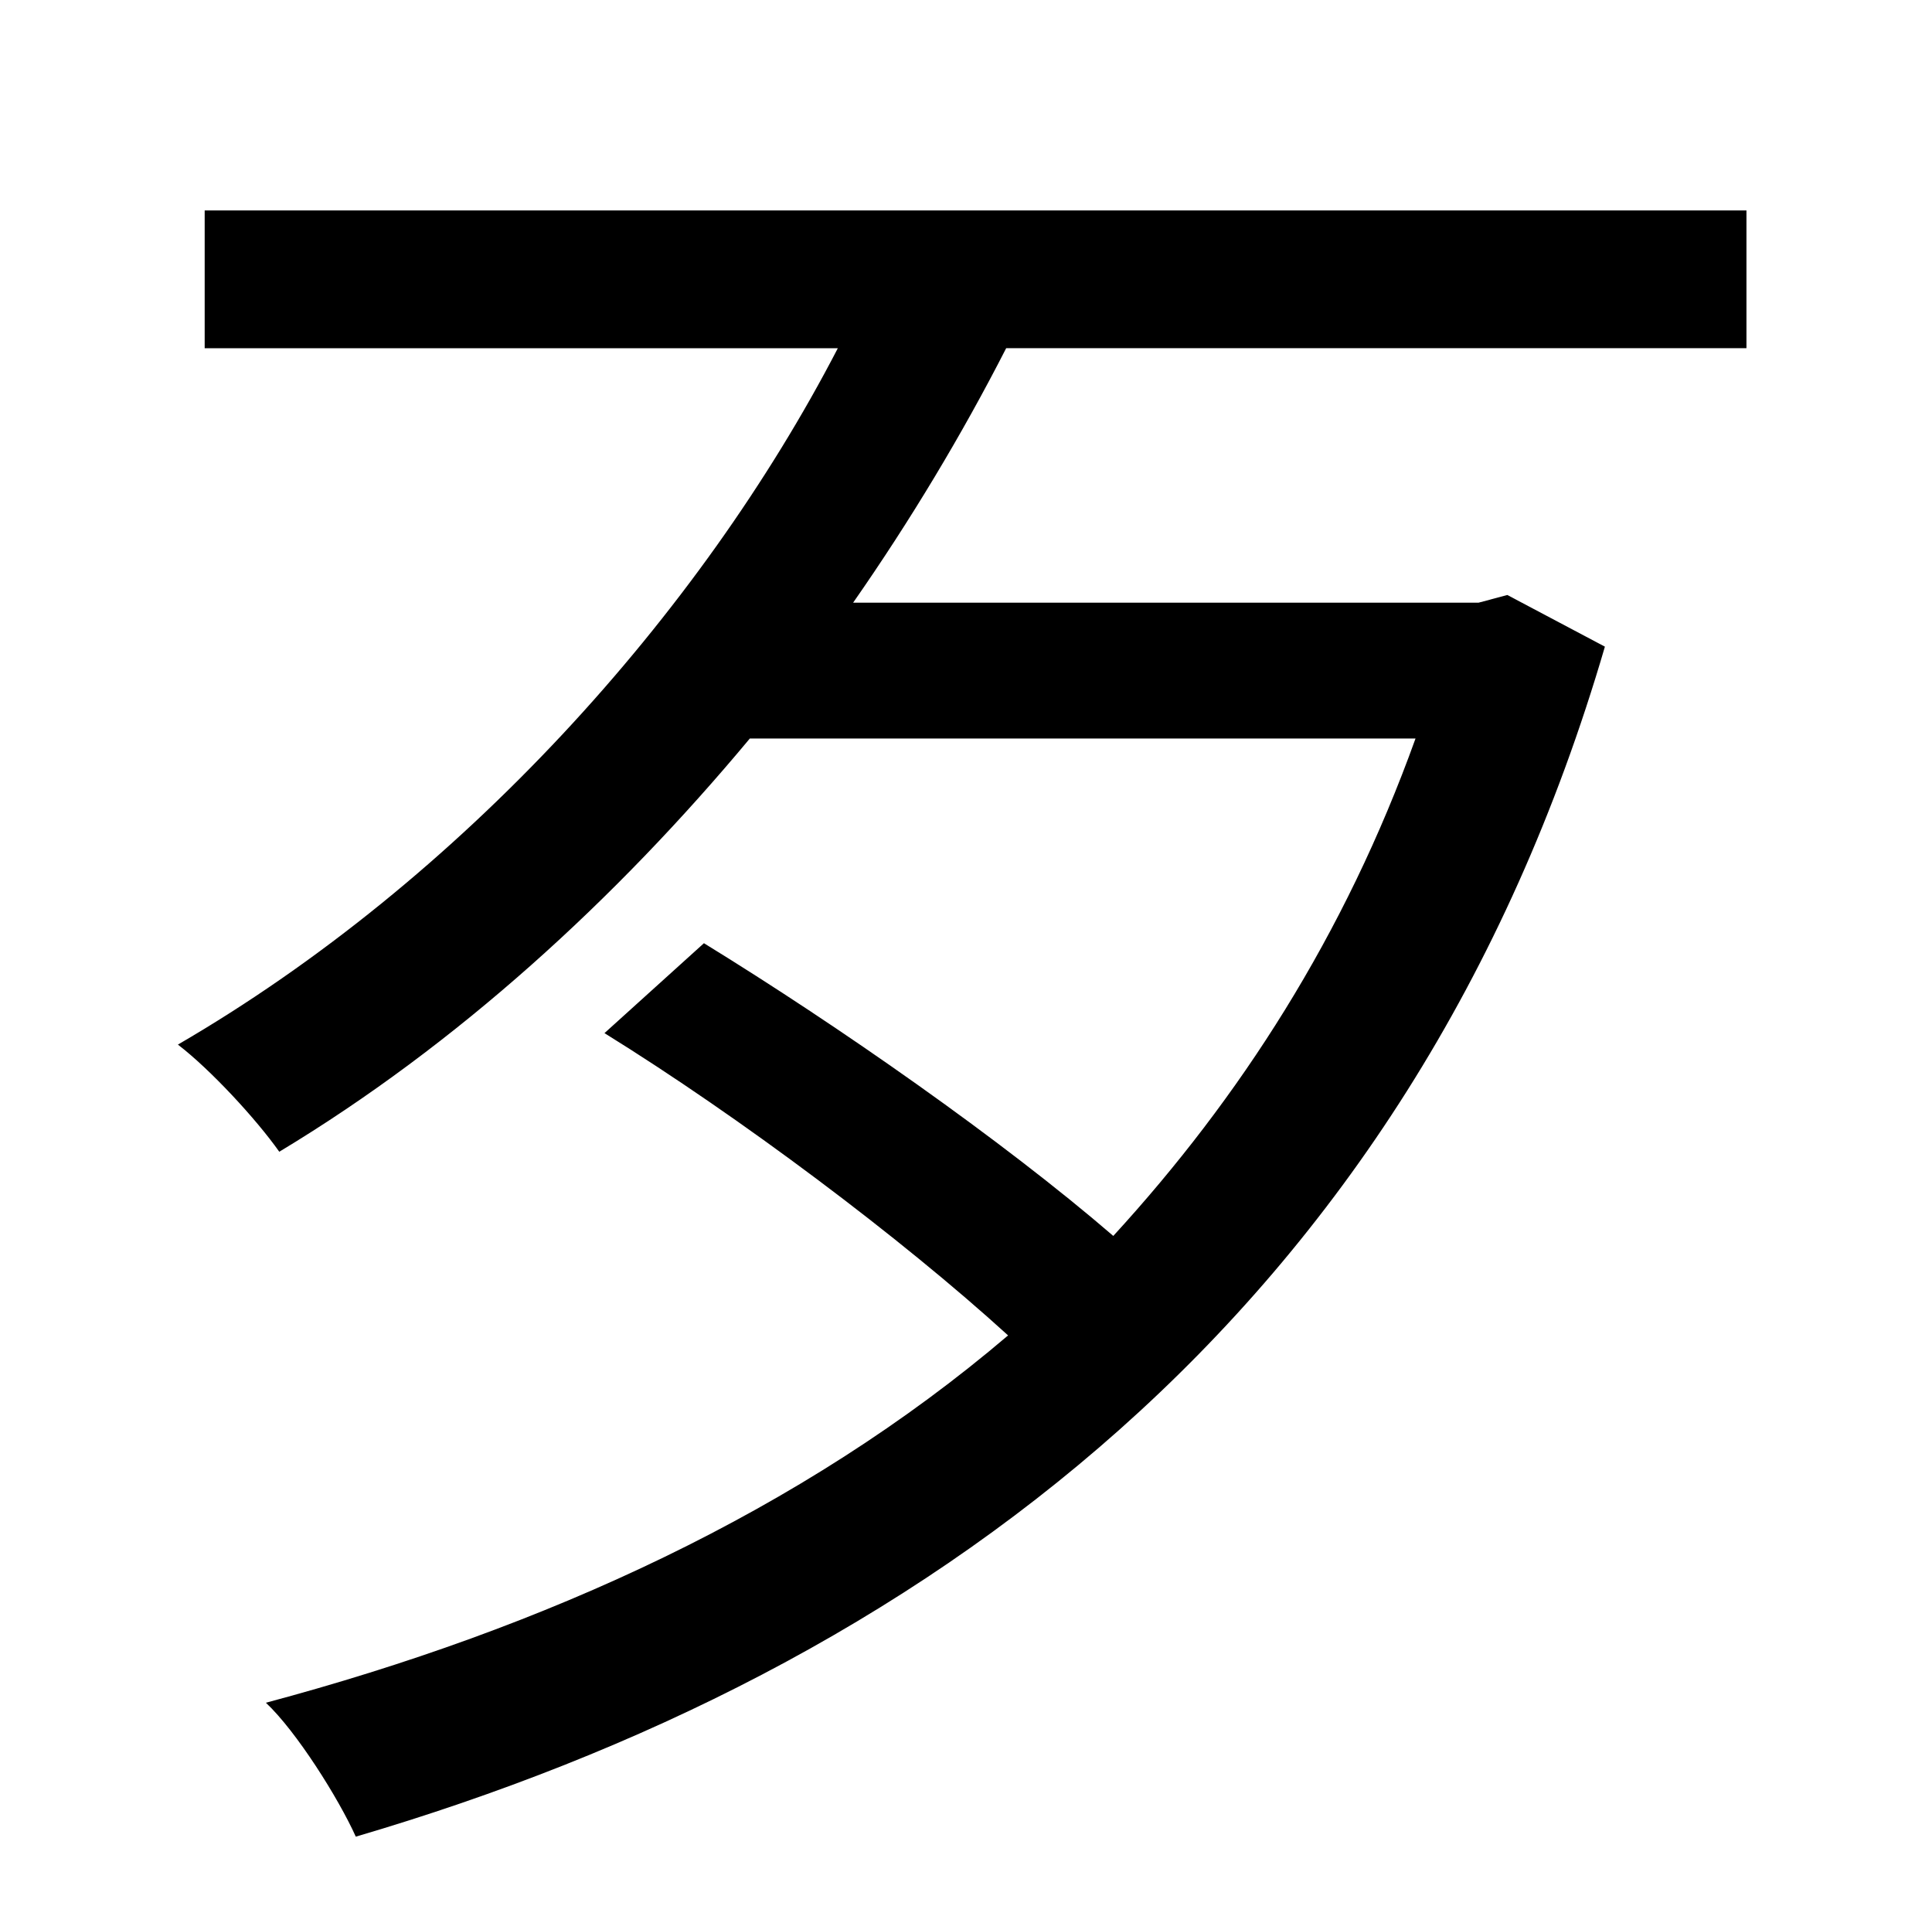 <?xml version="1.0" standalone="no"?>
<!DOCTYPE svg PUBLIC "-//W3C//DTD SVG 1.1//EN" "http://www.w3.org/Graphics/SVG/1.1/DTD/svg11.dtd" >
<svg xmlns="http://www.w3.org/2000/svg" xmlns:xlink="http://www.w3.org/1999/xlink" version="1.1" viewBox="-10 0 1010 1000">
   <path fill="currentColor"
d="M903 182h-387c-23 45 -50 90 -80 133h327l15 -4l51 27c-102 349 -357 535 -653 622c-9 -20 -31 -55 -47 -70c146 -39 280 -100 388 -192c-56 -51 -140 -114 -211 -158l52 -47c70 43 156 103 214 153c66 -72 121 -157 158 -260h-348c-70 84 -153 160 -246 216
c-12 -17 -36 -43 -53 -56c148 -86 273 -225 345 -364h-331v-72h806v72z" />
</svg>

